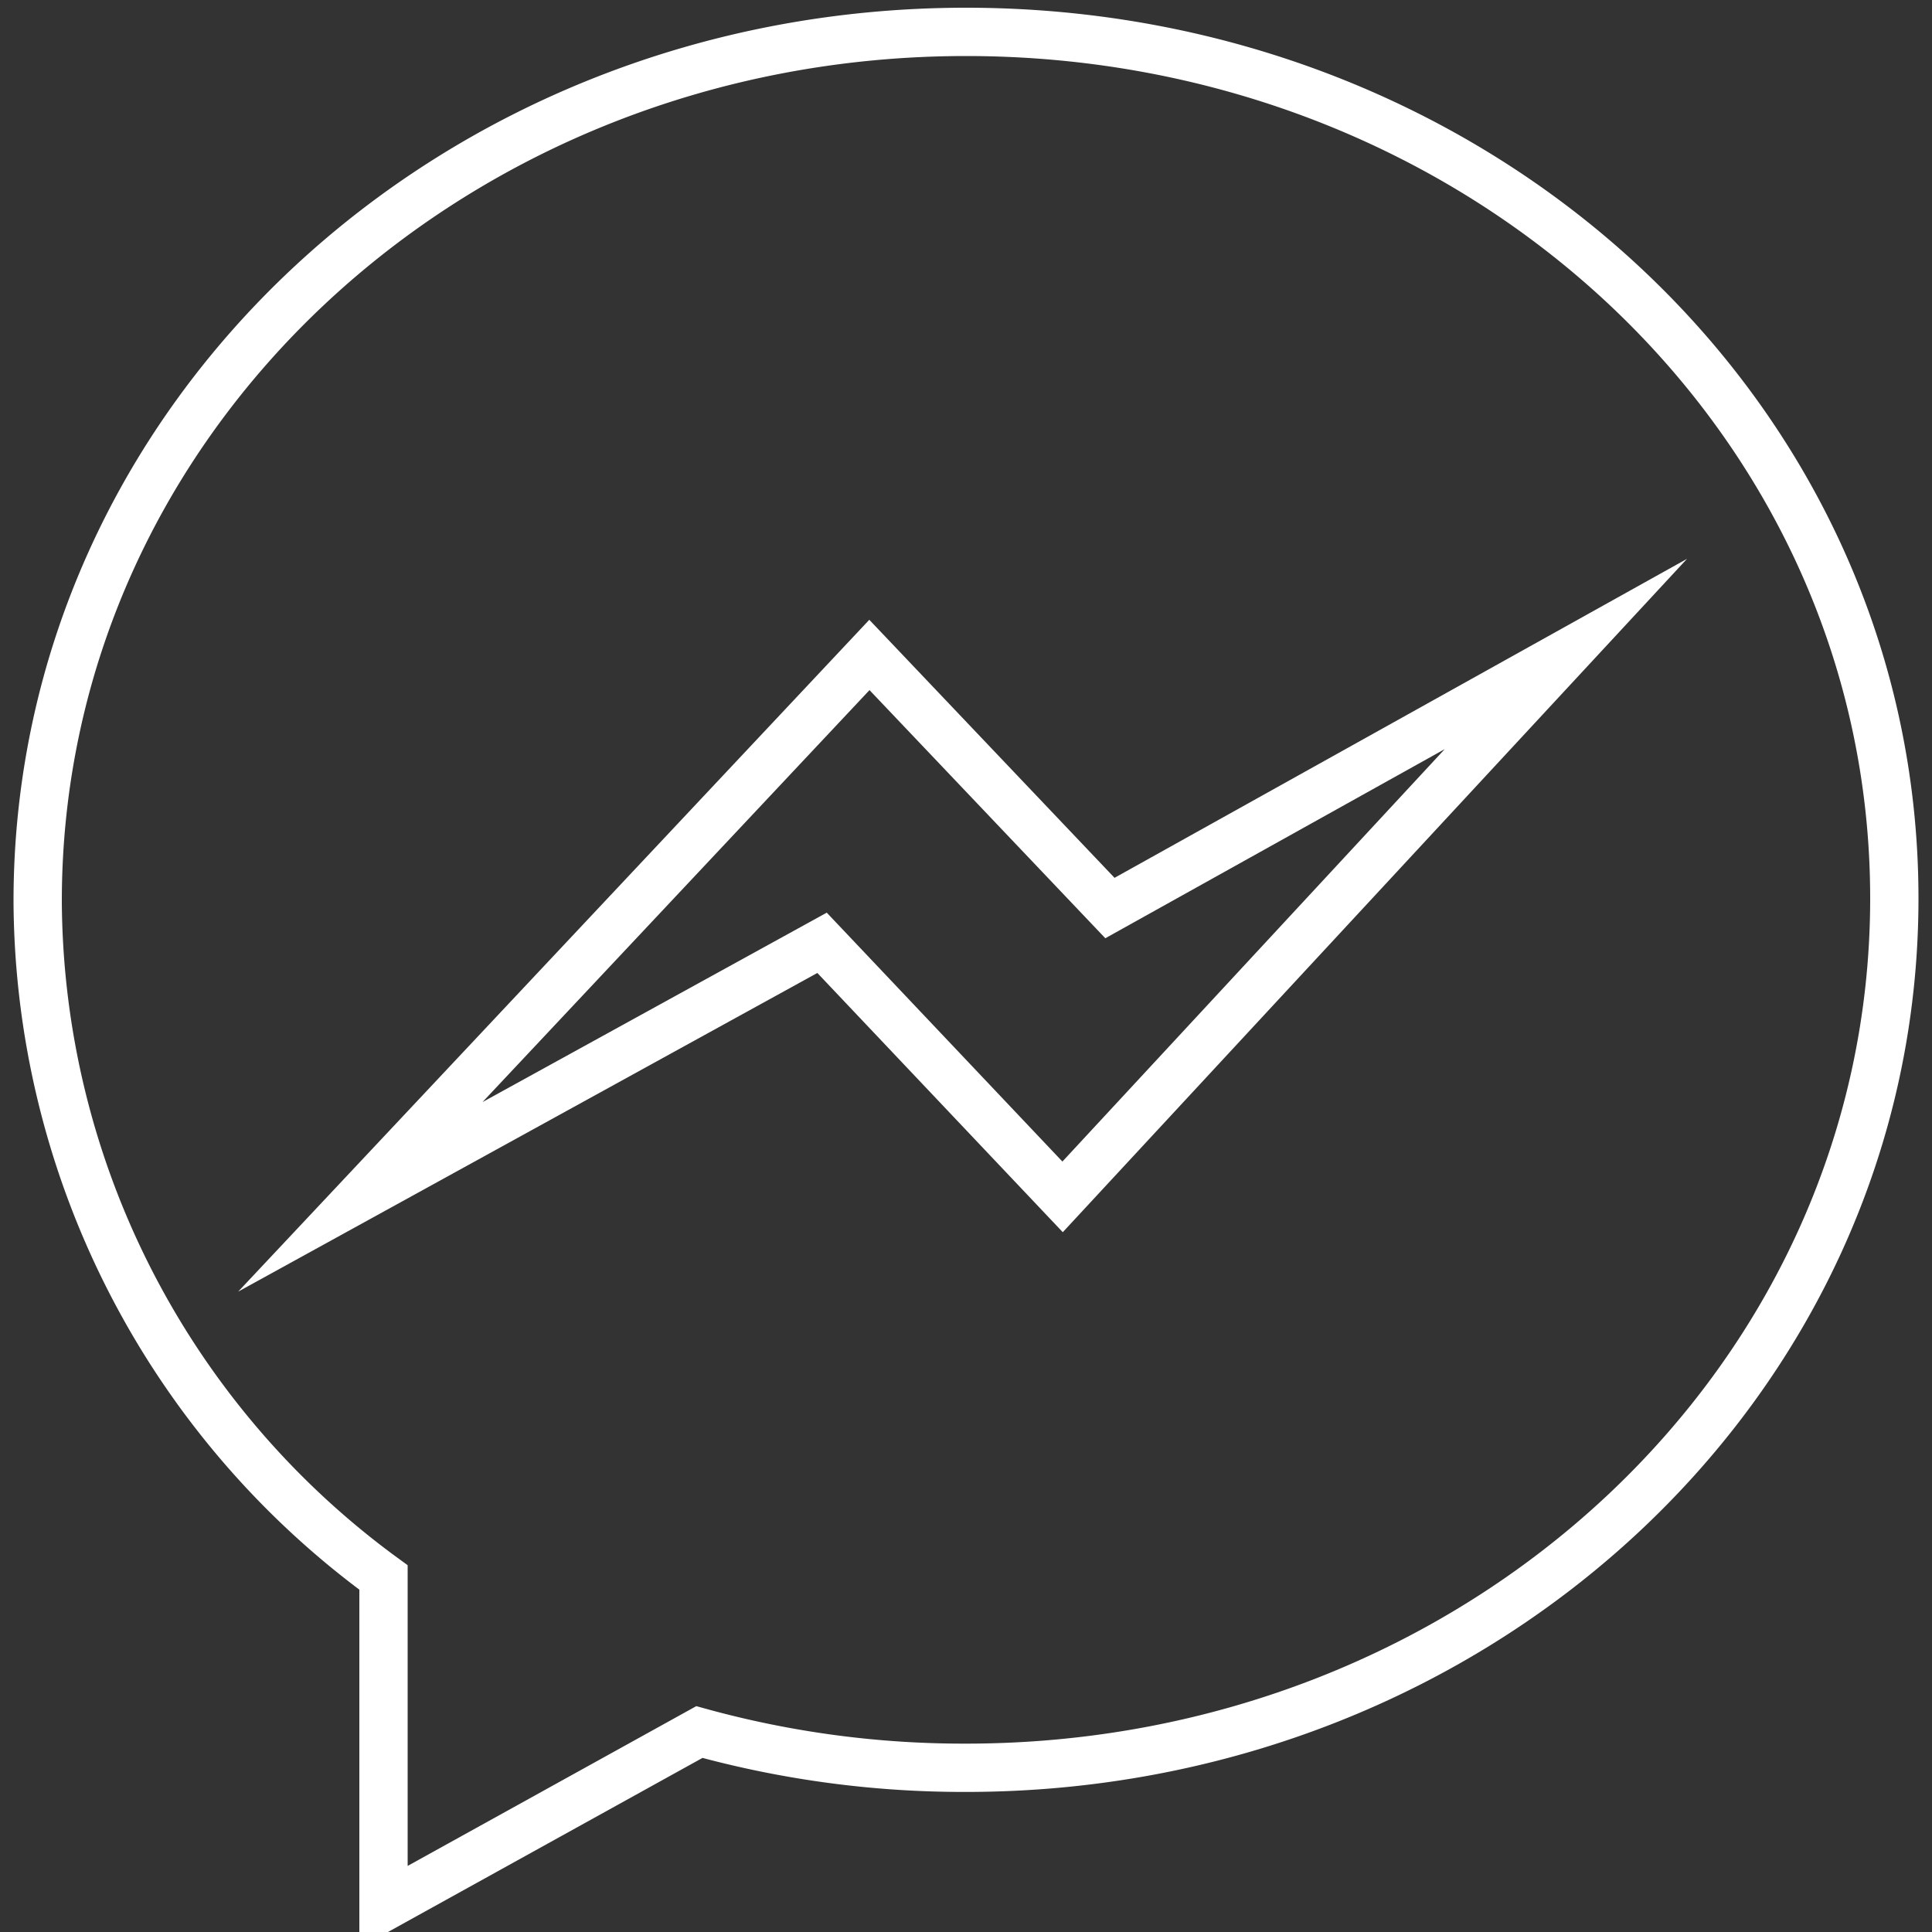<svg id="Layer_1" data-name="Layer 1" xmlns="http://www.w3.org/2000/svg" viewBox="0 0 20 20"><rect x="0" y="0" width="20" height="20" fill="#333333" stroke="none"/><defs><style>.cls-1{fill:none;stroke:#fff;stroke-miterlimit:10;stroke-width:0.5px;}</style></defs><title>icons white line</title><path class="cls-1" d="M10,.33c-5.31,0-9.61,4-9.61,9a8.72,8.72,0,0,0,3.58,7v3.41l3.27-1.81a10.28,10.28,0,0,0,2.76.37c5.31,0,9.61-4,9.61-9S15.31.33,10,.33Zm1,12.06L8.51,9.76,3.73,12.39,9,6.78,11.49,9.4l4.72-2.63Z"/></svg>